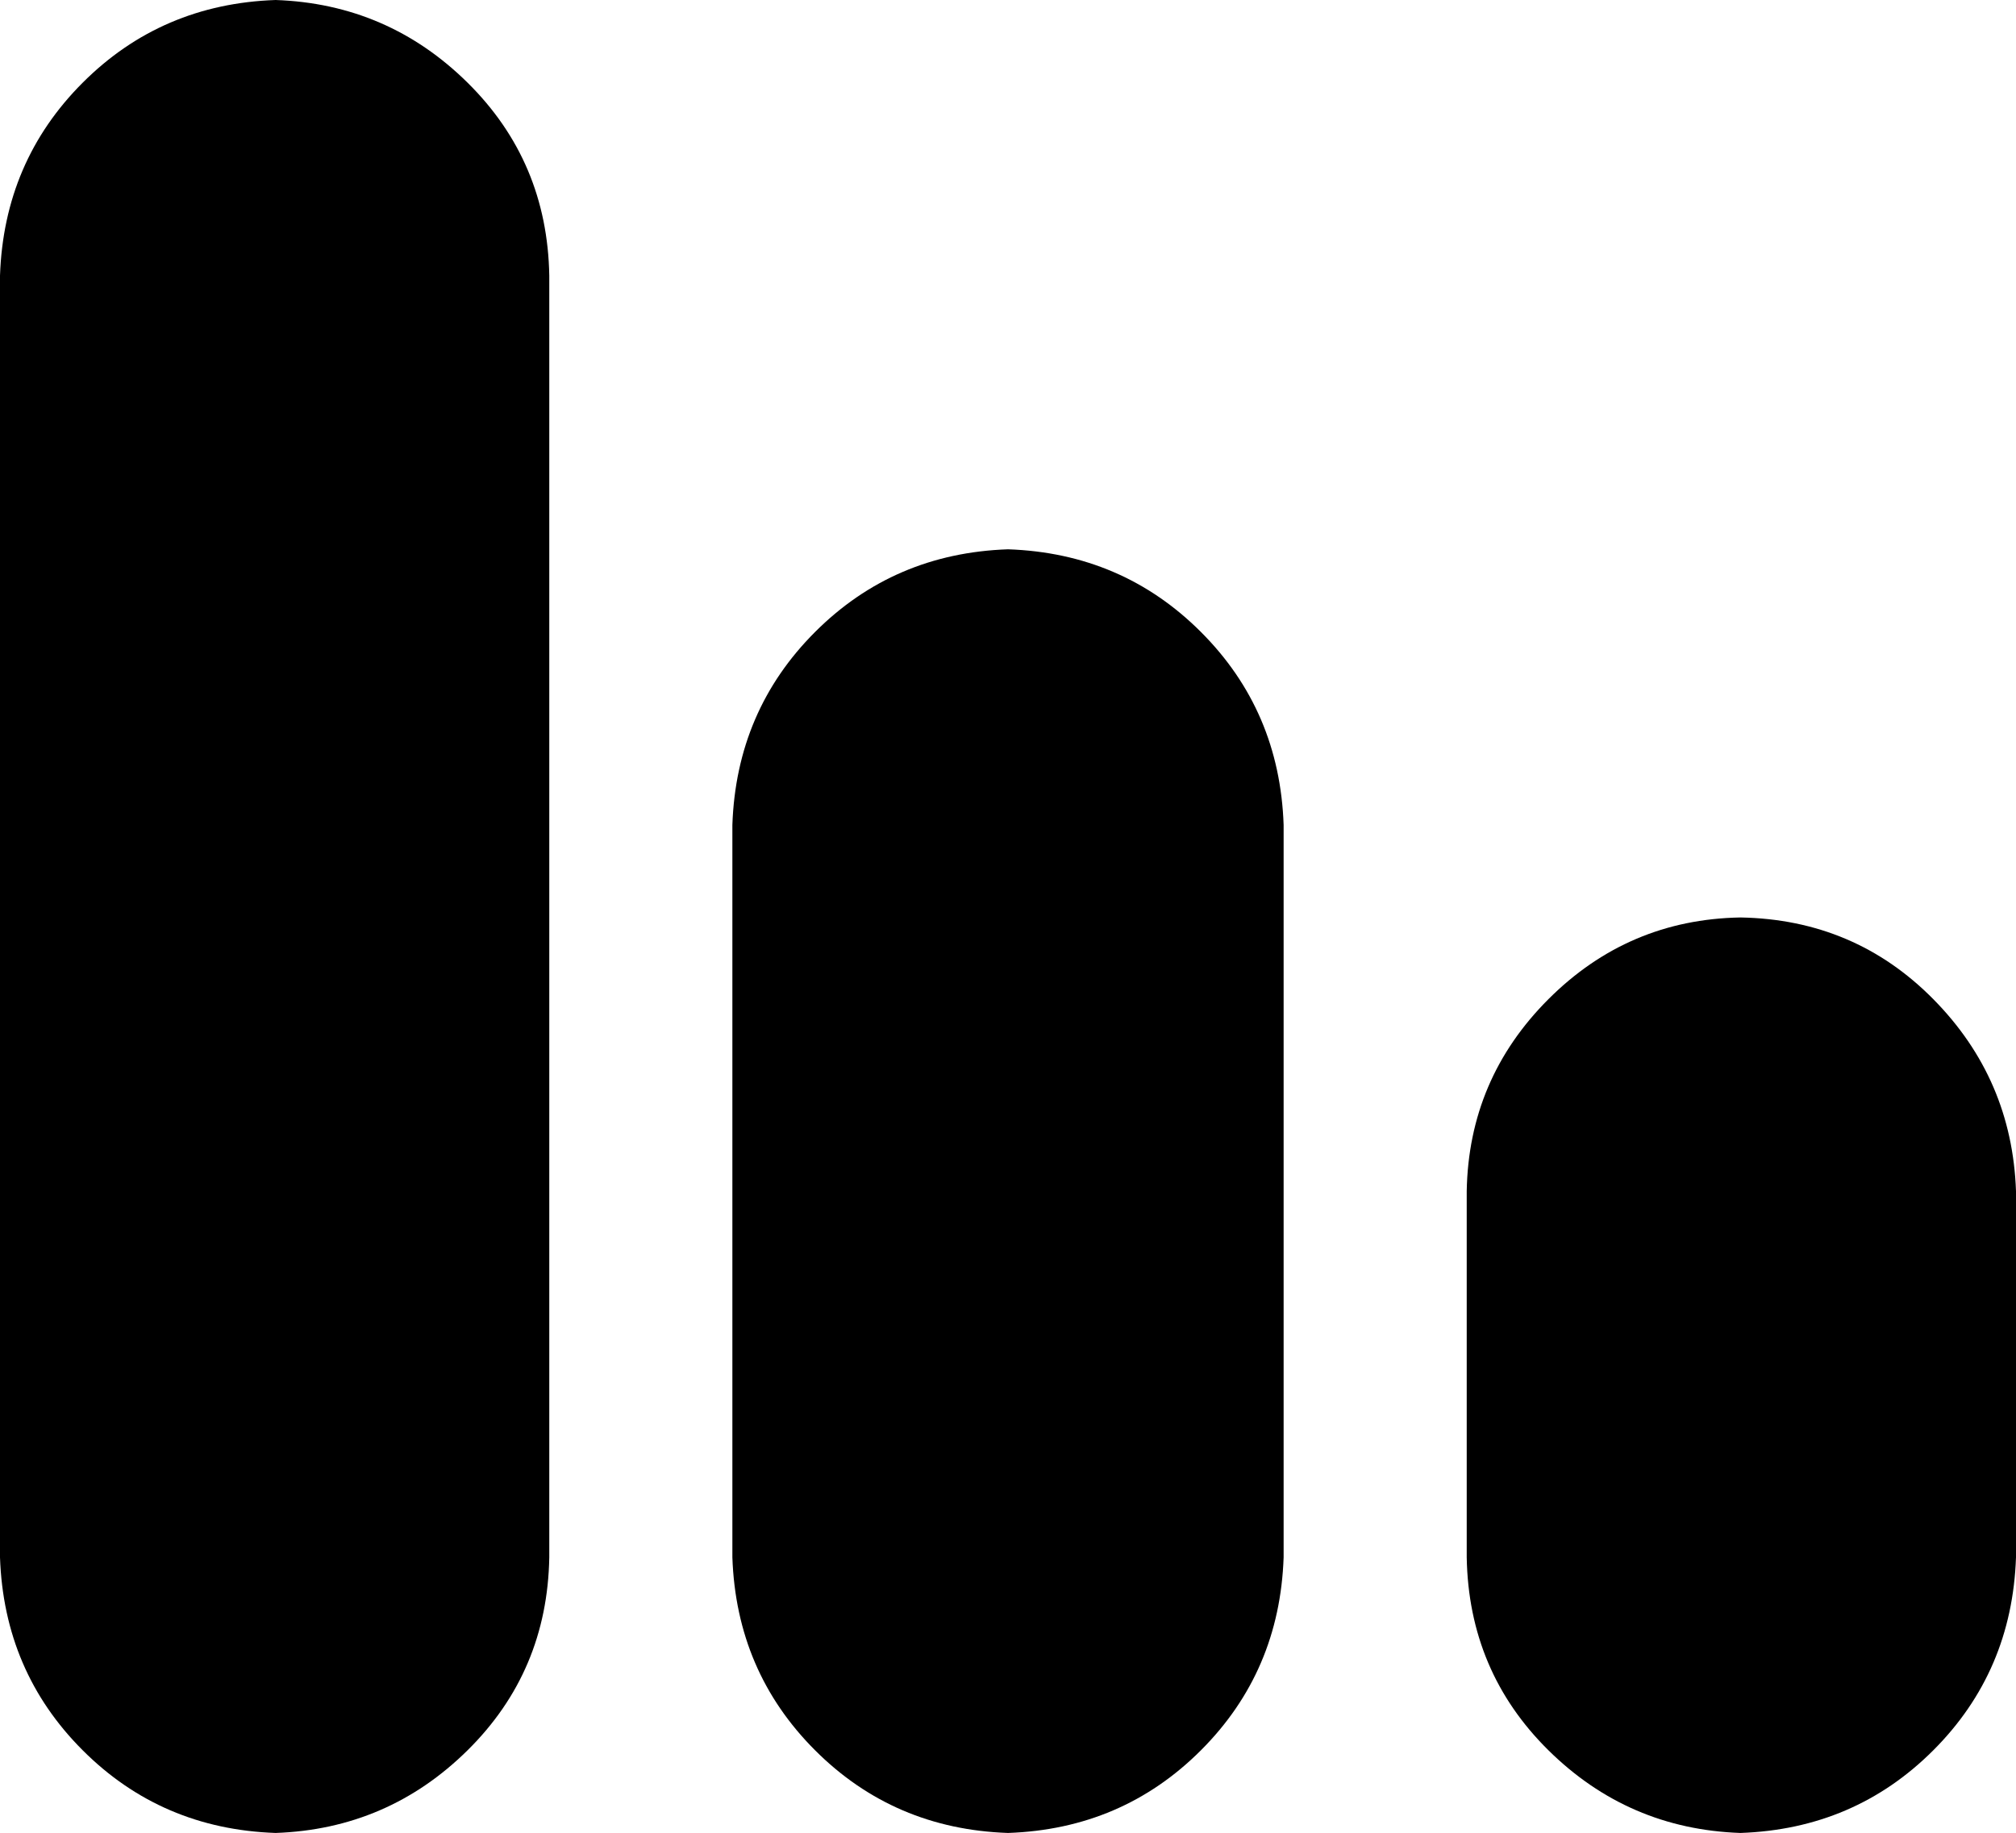 <svg xmlns="http://www.w3.org/2000/svg" viewBox="0 -128 1024 931"><path d="M140 803Q197 801 237.50 761Q278 721 279 663L279 12Q278-46 237.50-86Q197-126 140-128Q82-126 42-86Q2-46 0 12L0 663Q2 721 42 761Q82 801 140 803ZM512 803Q570 801 610 761Q650 721 652 663L652 291Q650 233 610 193Q570 153 512 151Q454 153 414 193Q374 233 372 291L372 663Q374 721 414 761Q454 801 512 803ZM884 803Q942 801 982 761Q1022 721 1024 663L1024 477Q1022 420 982 379.50Q942 339 884 338Q827 339 786.50 379.50Q746 420 745 477L745 663Q746 721 786.50 761Q827 801 884 803Z"/></svg>